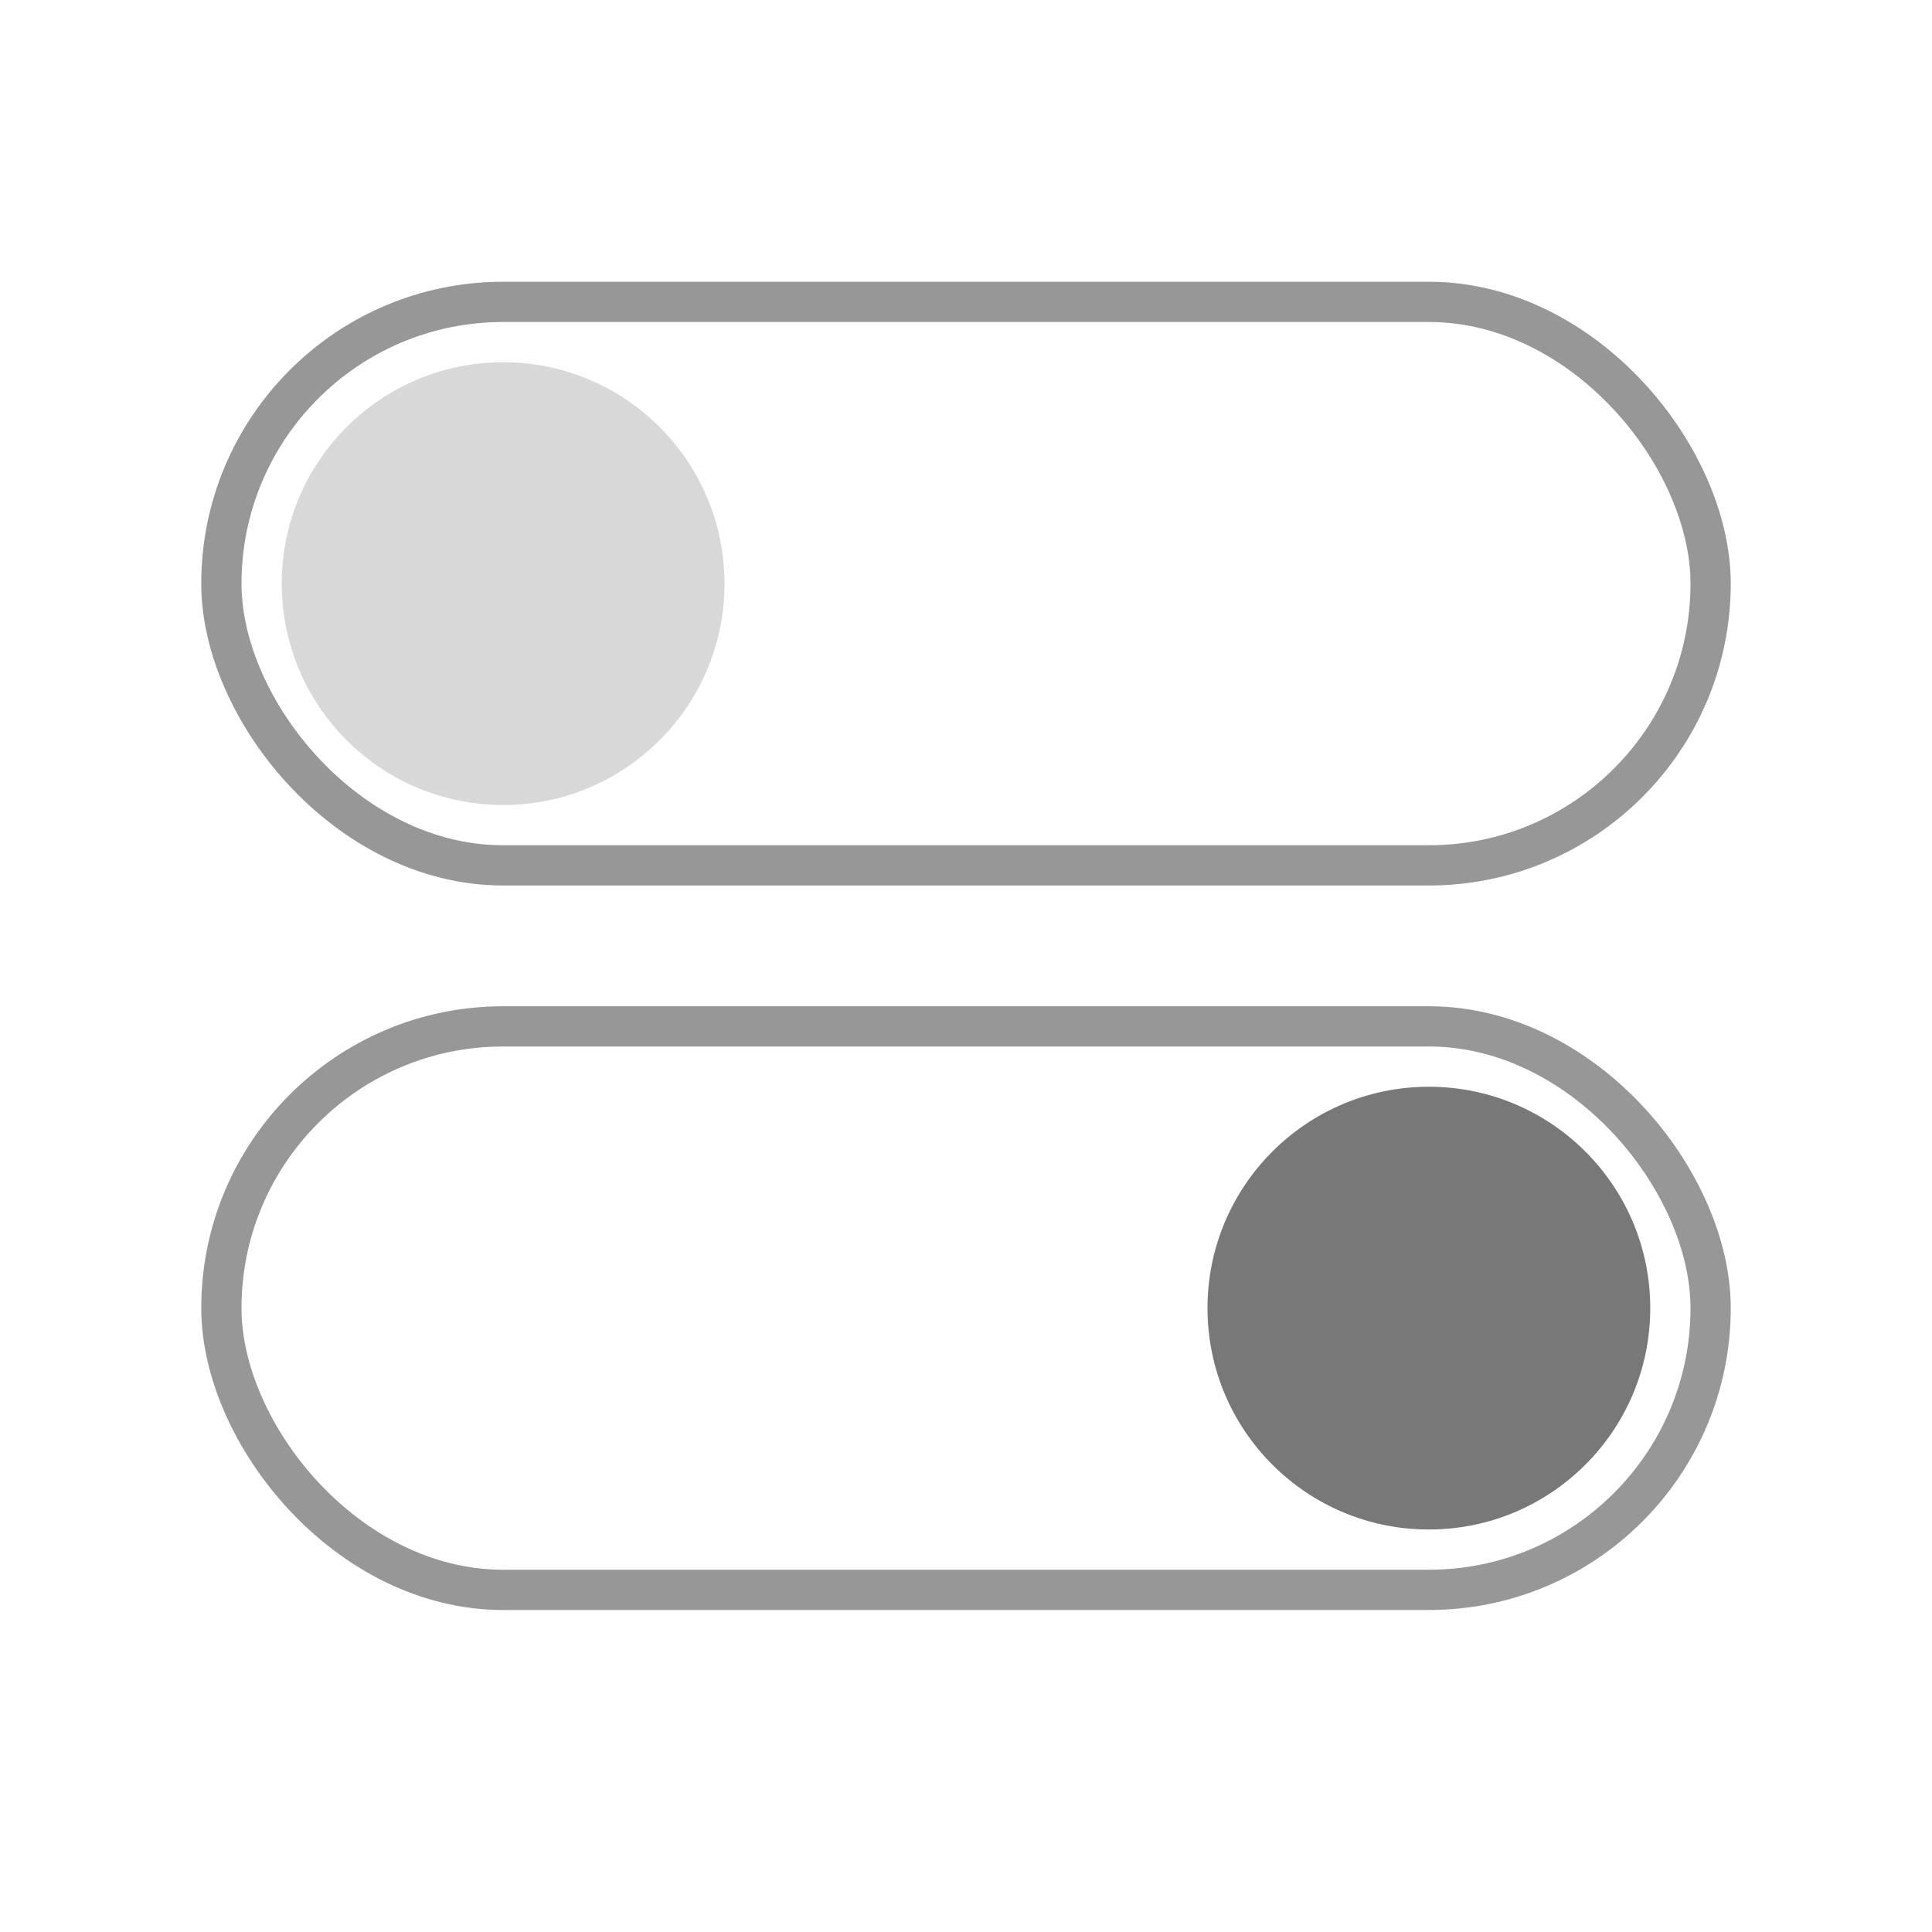 <?xml version="1.0" encoding="UTF-8"?>
<svg width="48px" height="48px" viewBox="0 0 48 48" version="1.1" xmlns="http://www.w3.org/2000/svg" xmlns:xlink="http://www.w3.org/1999/xlink">
    <!-- Generator: Sketch 48.2 (47327) - http://www.bohemiancoding.com/sketch -->
    <title>UDesign</title>
    <desc>Created with Sketch.</desc>
    <defs></defs>
    <g id="Page-1" stroke="none" stroke-width="1" fill="none" fill-rule="evenodd">
        <g id="UDesign">
            <rect id="Rectangle-4" stroke="#979797" x="5.5" y="7.5" width="37" height="14" rx="7"></rect>
            <rect id="Rectangle-4-Copy" stroke="#979797" x="5.5" y="25.5" width="37" height="14" rx="7"></rect>
            <circle id="Oval-3" fill="#D8D8D8" cx="12.5" cy="14.5" r="5.5"></circle>
            <circle id="Oval-3-Copy" fill="#787878" cx="35.5" cy="32.5" r="5.5"></circle>
        </g>
    </g>
</svg>